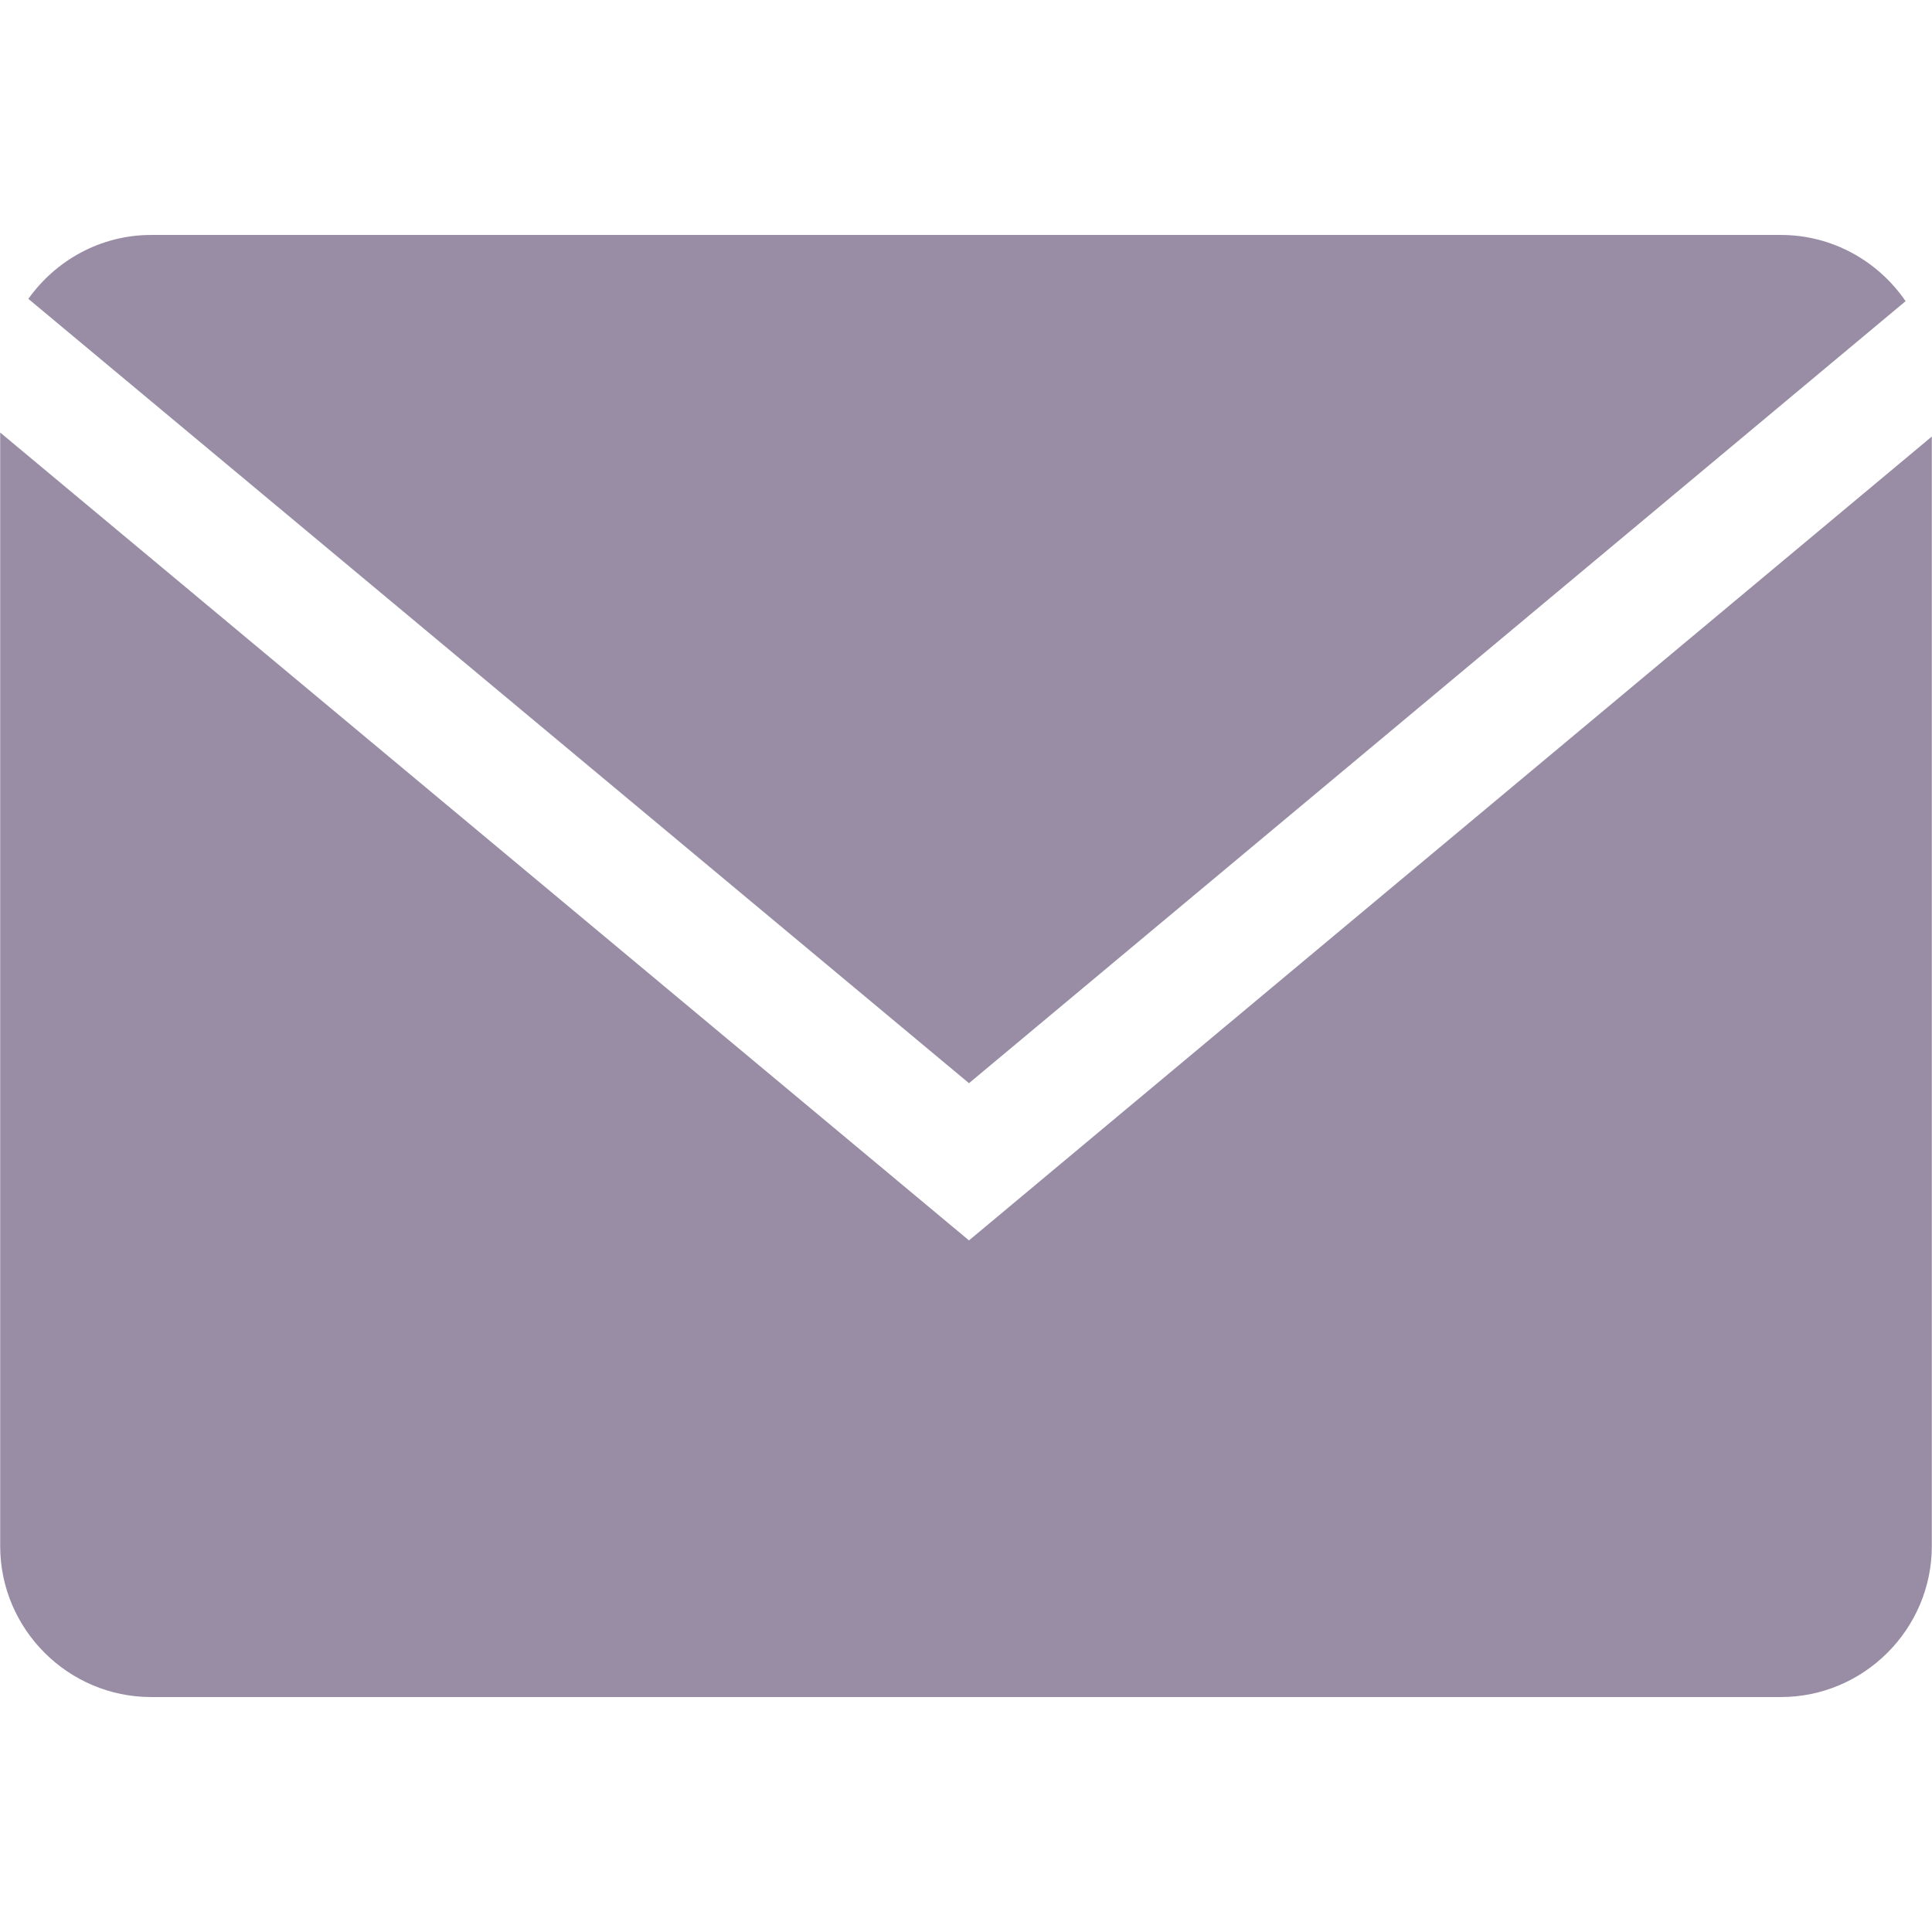 <?xml version="1.0" ?><svg enable-background="new 0 0 64 64" fill="#998da6" viewBox="0 0 64 64" xml:space="preserve" xmlns="http://www.w3.org/2000/svg" xmlns:xlink="http://www.w3.org/1999/xlink"><g id="Glyph_copy_2"><path d="M63.125,9.977c-0.902-1.321-2.419-2.194-4.131-2.194H5.006c-1.676,0-3.158,0.842-4.067,2.117l31.16,25.982L63.125,9.977z"/><path d="M0.006,14.328v36.889c0,2.75,2.25,5,5,5h53.988c2.75,0,5-2.25,5-5V14.461L32.099,41.09L0.006,14.328z"/></g></svg>